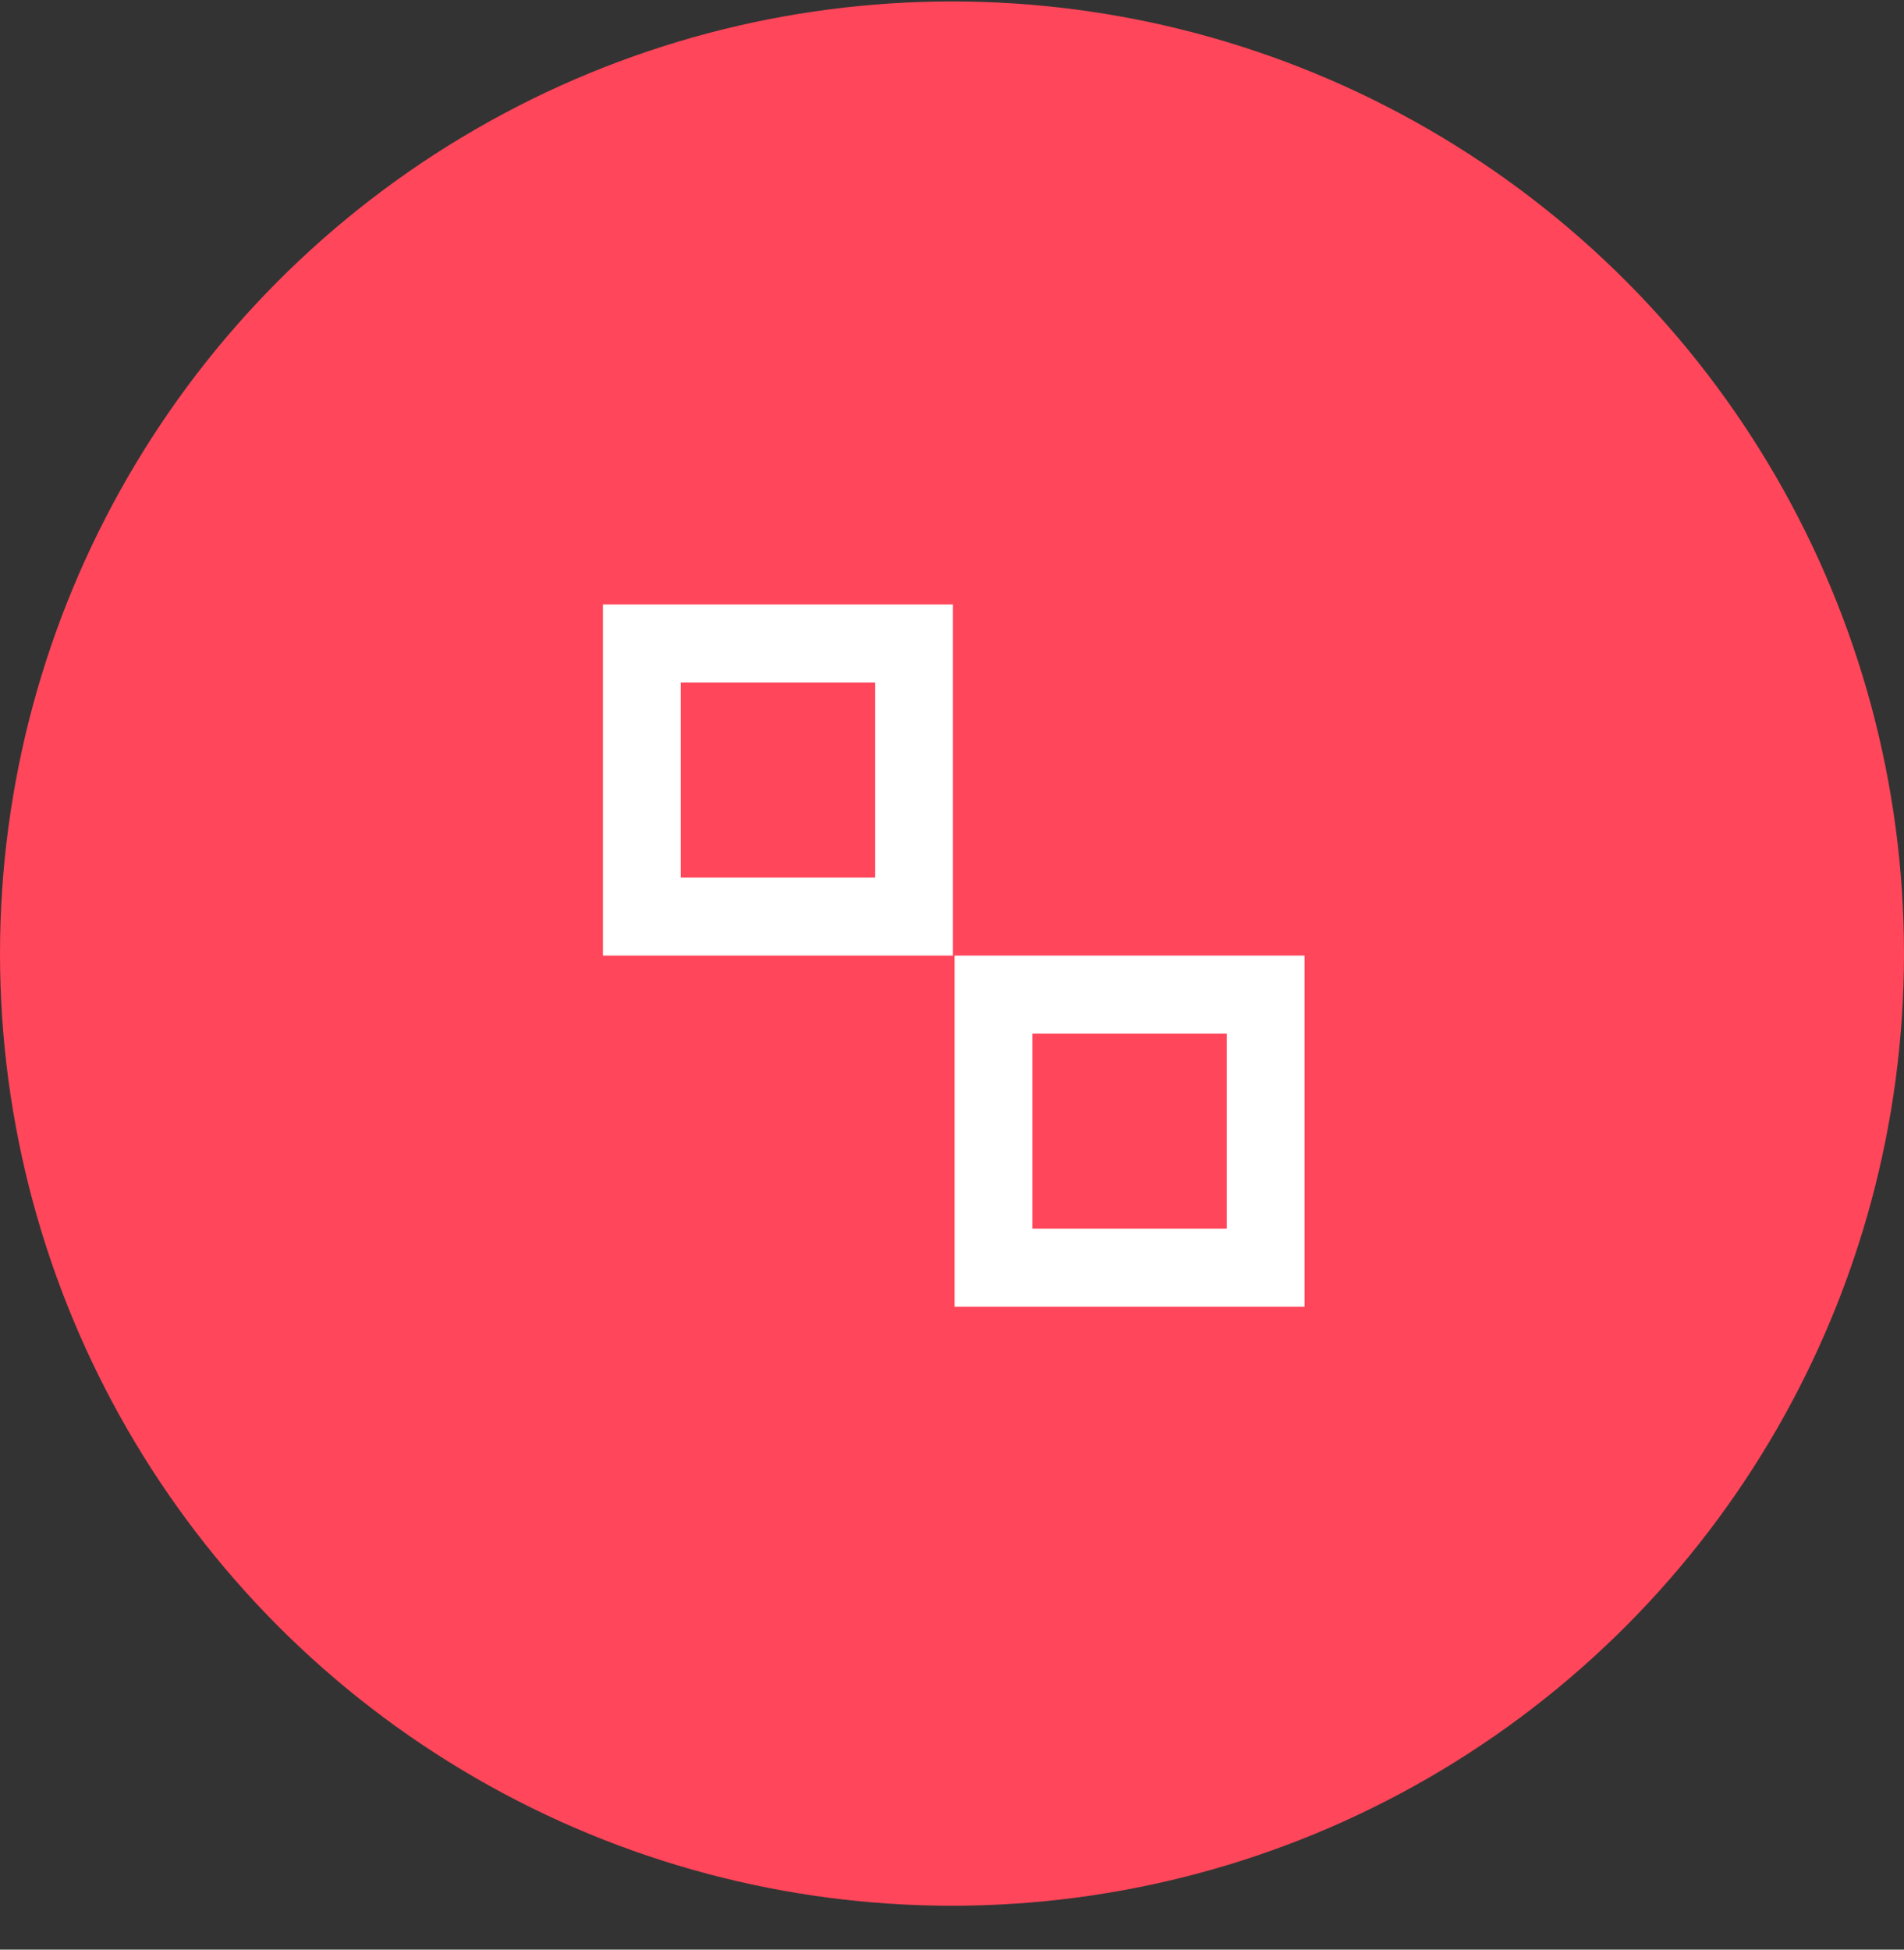 <svg width="42" height="43" viewBox="0 0 42 43" fill="none" xmlns="http://www.w3.org/2000/svg">
<rect x="0" y="0" width="42" height="43" fill="#333333" stroke="none"/>
<circle cx="21" cy="21.032" r="21" fill="#FF465A"/>
<path d="M21.021 21.076H13.3V13.332H21.021V21.076ZM15.016 19.355H19.306V15.053H15.016V19.355Z" fill="white"/>
<path d="M28.777 28.82H21.056V21.076H28.777V28.82ZM22.772 27.099H27.061V22.797H22.772V27.099Z" fill="white"/>
</svg>
